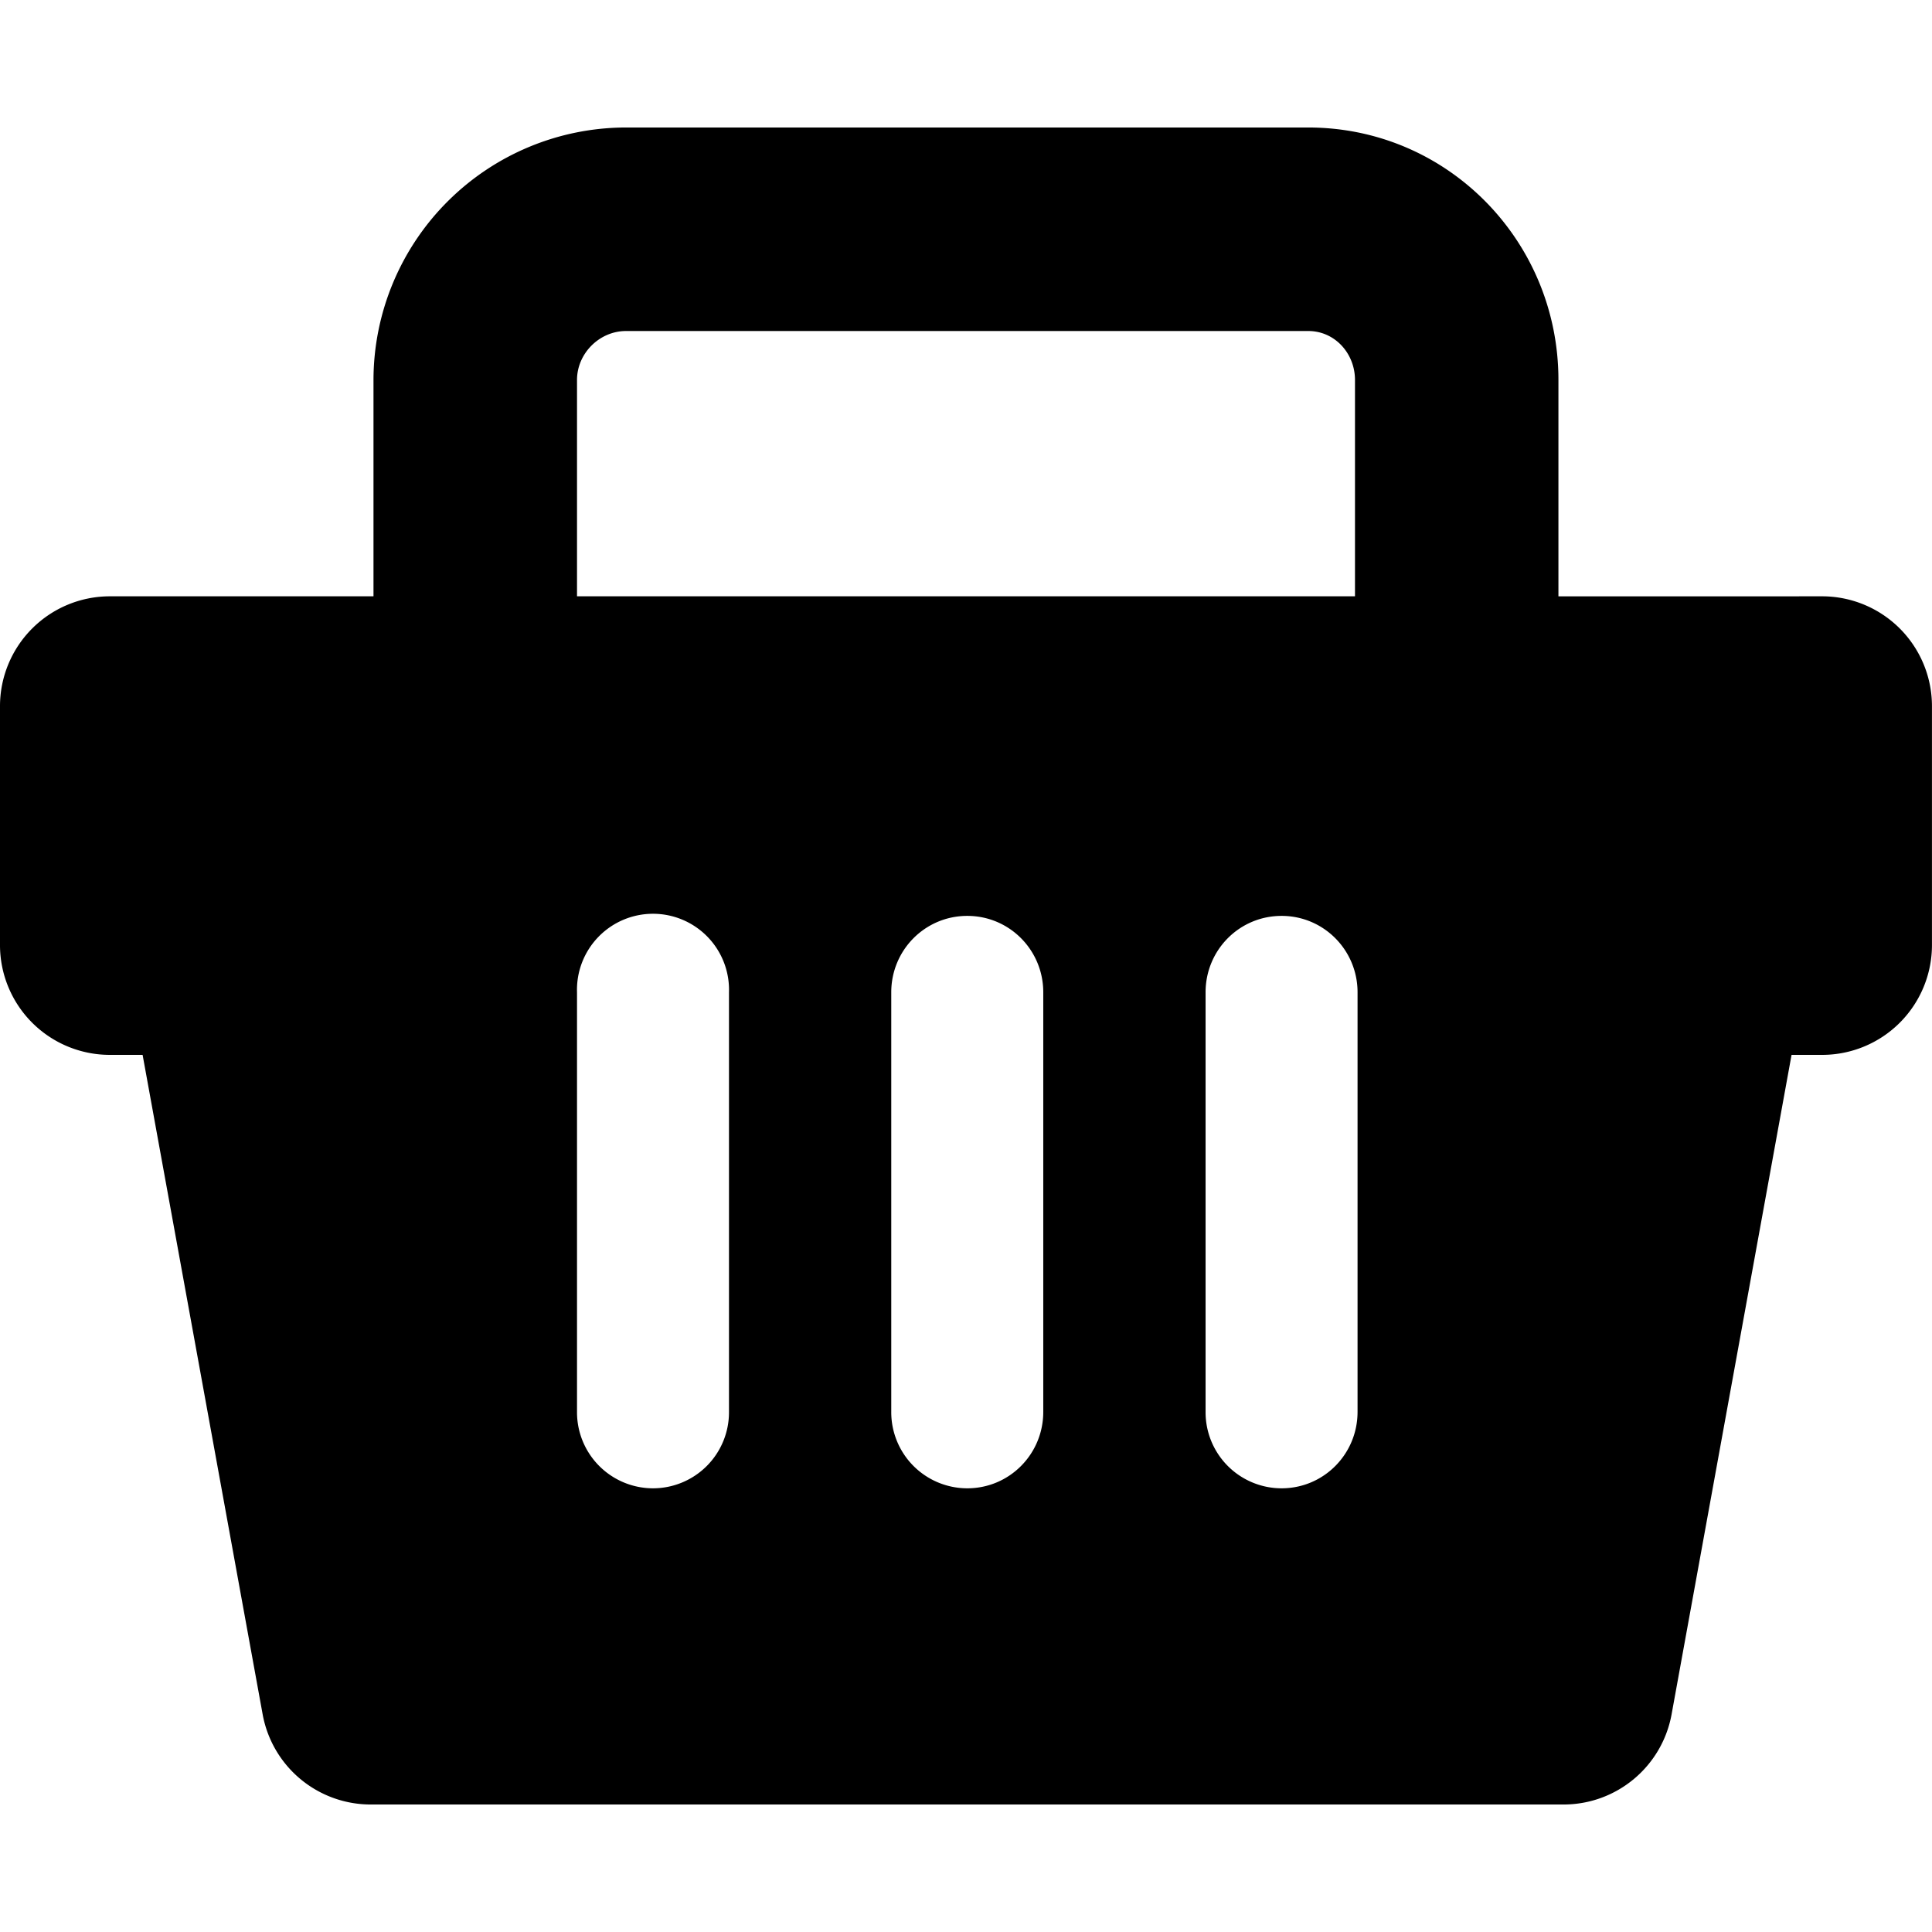 <svg xmlns="http://www.w3.org/2000/svg" width="47.445" height="47.446"><path d="M38.271 14.645V9.331c0-3.418-2.727-6.2-6.145-6.2H15.373a6.208 6.208 0 00-6.201 6.2v5.313H2.698A2.698 2.698 0 000 17.342v5.865a2.697 2.697 0 002.698 2.698h.804L6.45 42.1a2.698 2.698 0 002.654 2.214h29.292c1.304 0 2.42-.932 2.654-2.215l2.946-16.194h.75a2.697 2.697 0 002.698-2.698v-5.865a2.698 2.698 0 00-2.698-2.698l-6.475.001zM14.17 9.331c0-.652.551-1.202 1.203-1.202h16.756c.651 0 1.146.55 1.146 1.202v5.313H14.17V9.331zm3.732 25.341a1.867 1.867 0 01-1.866 1.877 1.868 1.868 0 01-1.866-1.877V24.368a1.867 1.867 0 113.732 0v10.304zm7.718 0c0 1.037-.83 1.877-1.866 1.877a1.869 1.869 0 01-1.867-1.877V24.368c0-1.037.831-1.876 1.867-1.876 1.037 0 1.866.841 1.866 1.876v10.304zm7.718 0c0 1.037-.83 1.877-1.865 1.877a1.868 1.868 0 01-1.867-1.877V24.368c0-1.037.83-1.876 1.867-1.876 1.035 0 1.865.841 1.865 1.876v10.304z"/></svg>